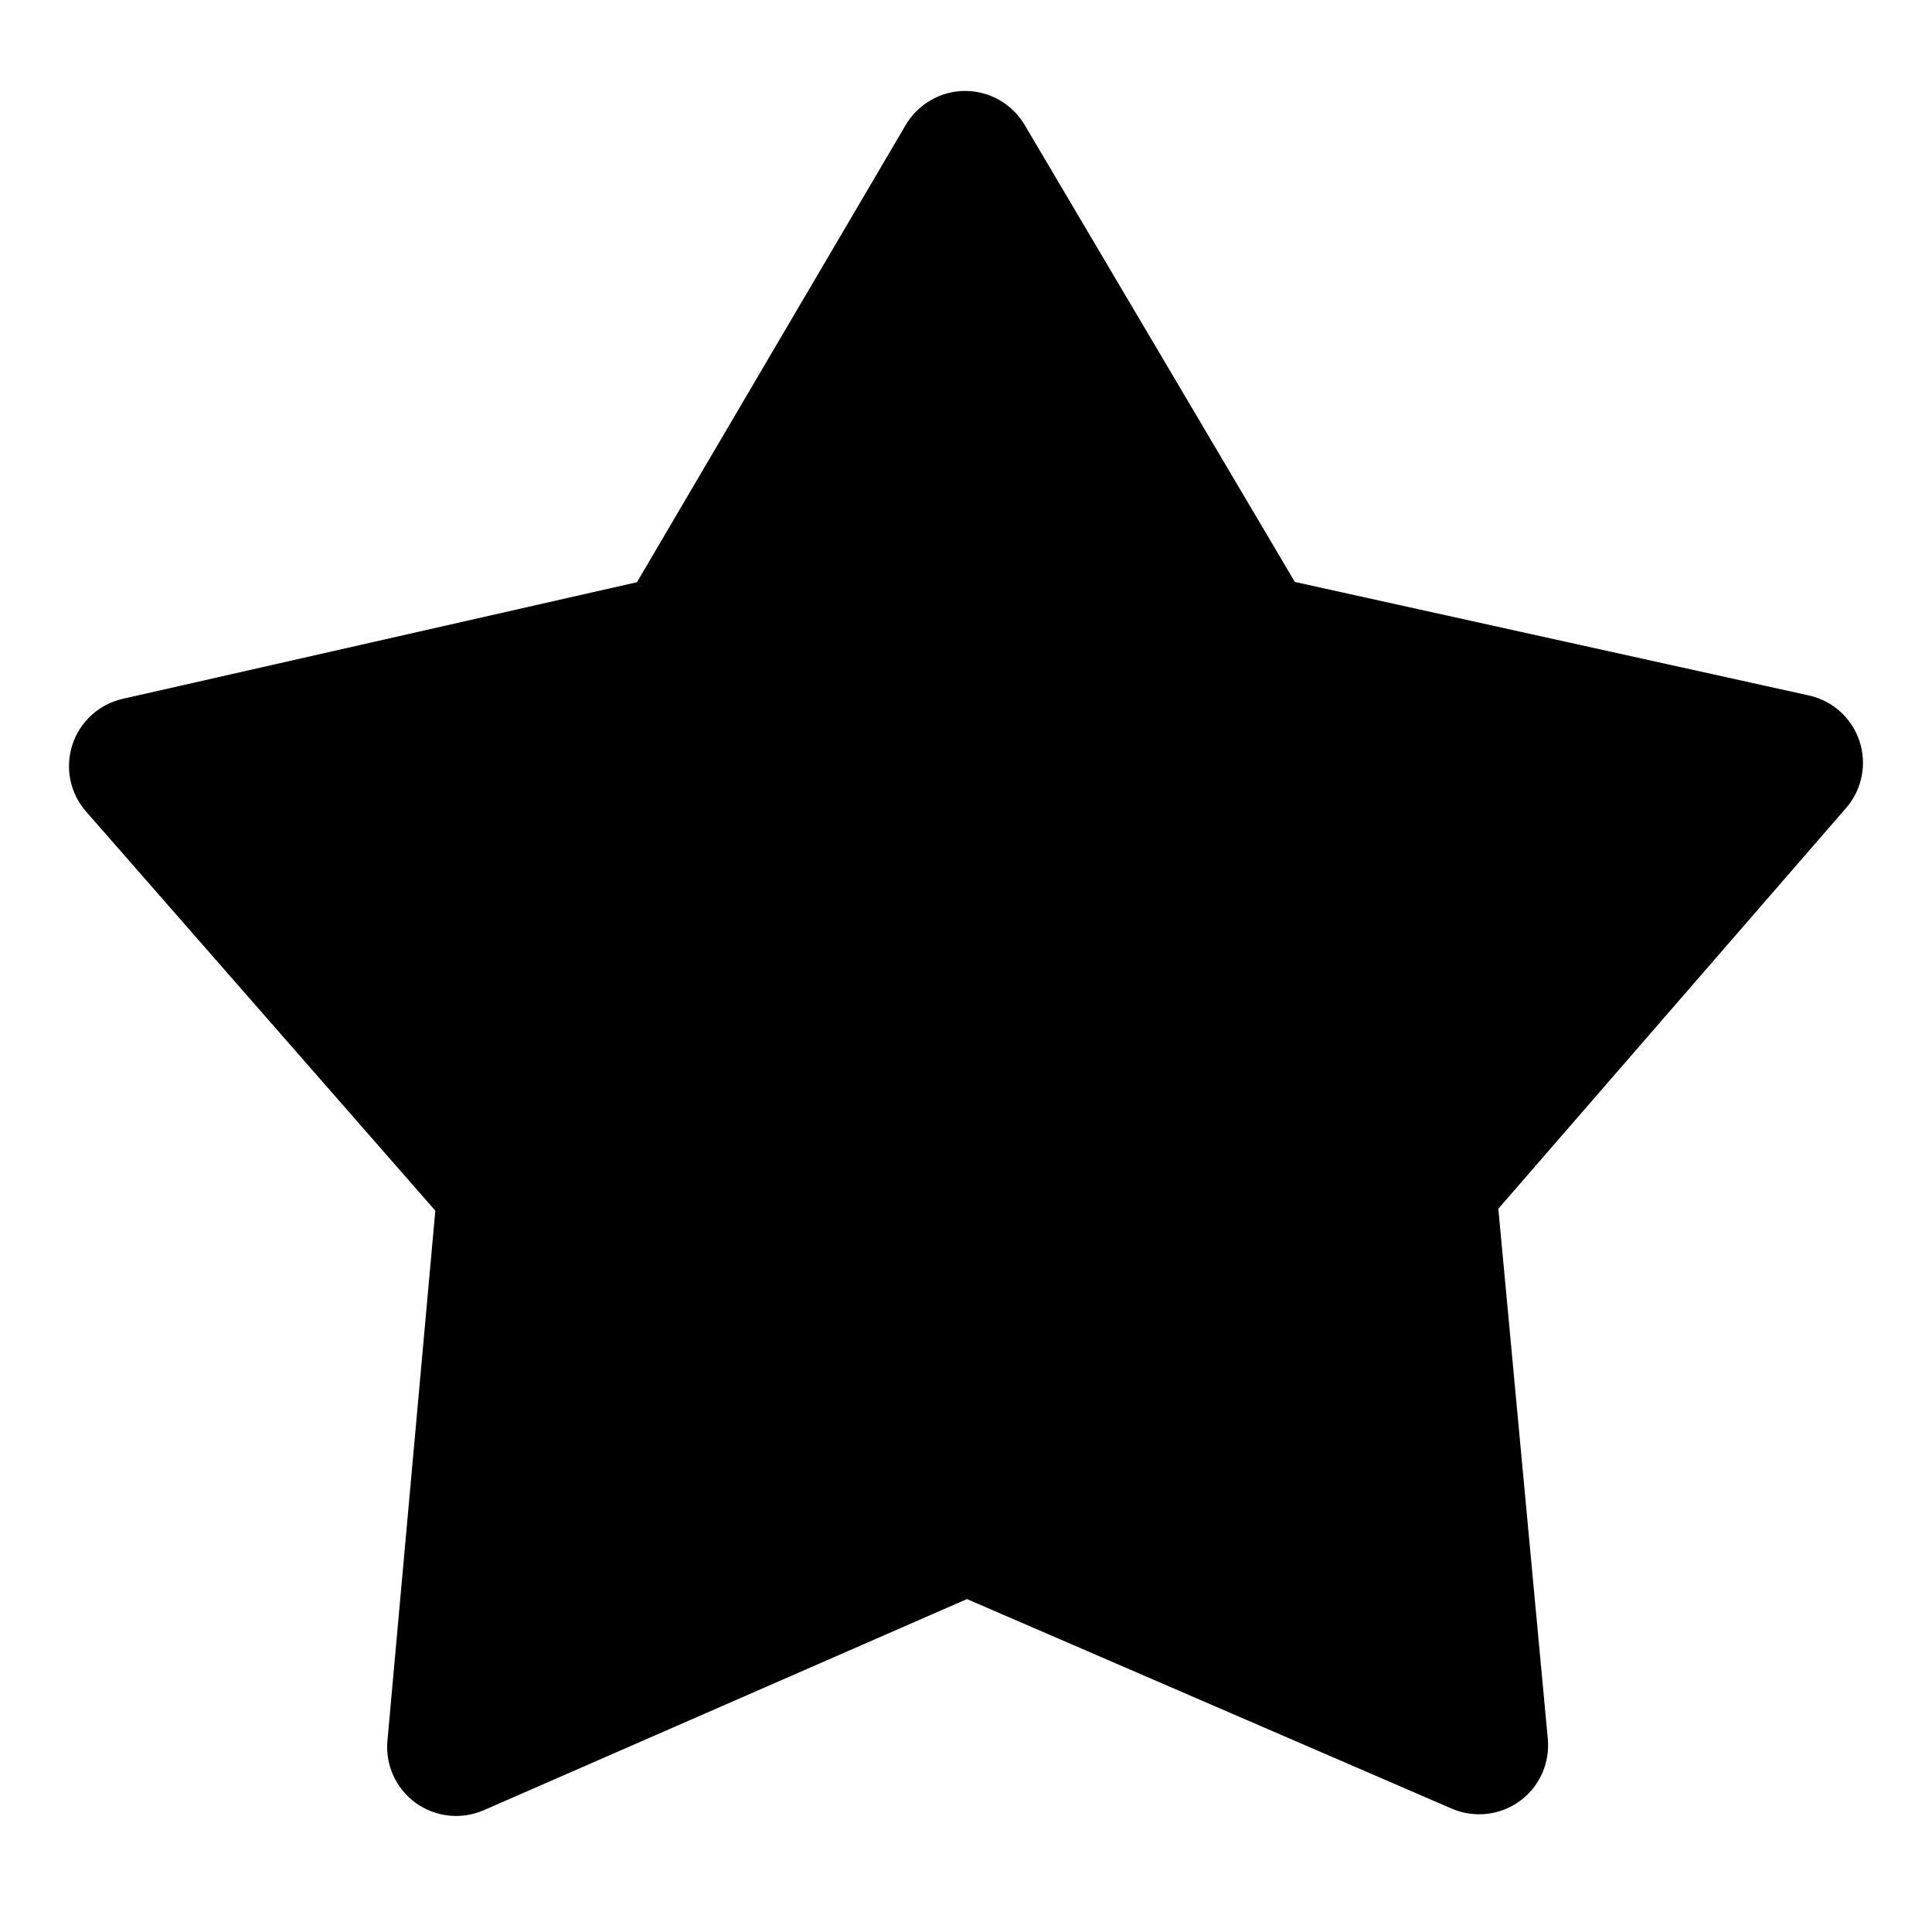 <svg width="28" height="28" viewBox="0 0 28 28" fill="none" xmlns="http://www.w3.org/2000/svg">
<path fill-rule="evenodd" clip-rule="evenodd" d="M14.849 1.809C14.669 1.505 14.341 1.318 13.987 1.318C13.633 1.319 13.306 1.506 13.126 1.812L9.231 8.438L1.779 10.128C1.435 10.206 1.158 10.459 1.049 10.794C0.94 11.129 1.015 11.497 1.248 11.762L6.309 17.546L5.615 25.228C5.583 25.58 5.739 25.923 6.026 26.13C6.313 26.336 6.687 26.376 7.011 26.235L14.014 23.175L21.04 26.212C21.364 26.352 21.738 26.311 22.024 26.104C22.31 25.896 22.465 25.553 22.432 25.201L21.715 17.518L26.755 11.71C26.986 11.444 27.06 11.076 26.949 10.741C26.839 10.406 26.56 10.155 26.215 10.079L18.766 8.434L14.849 1.809Z" fill="black"/>
</svg>
